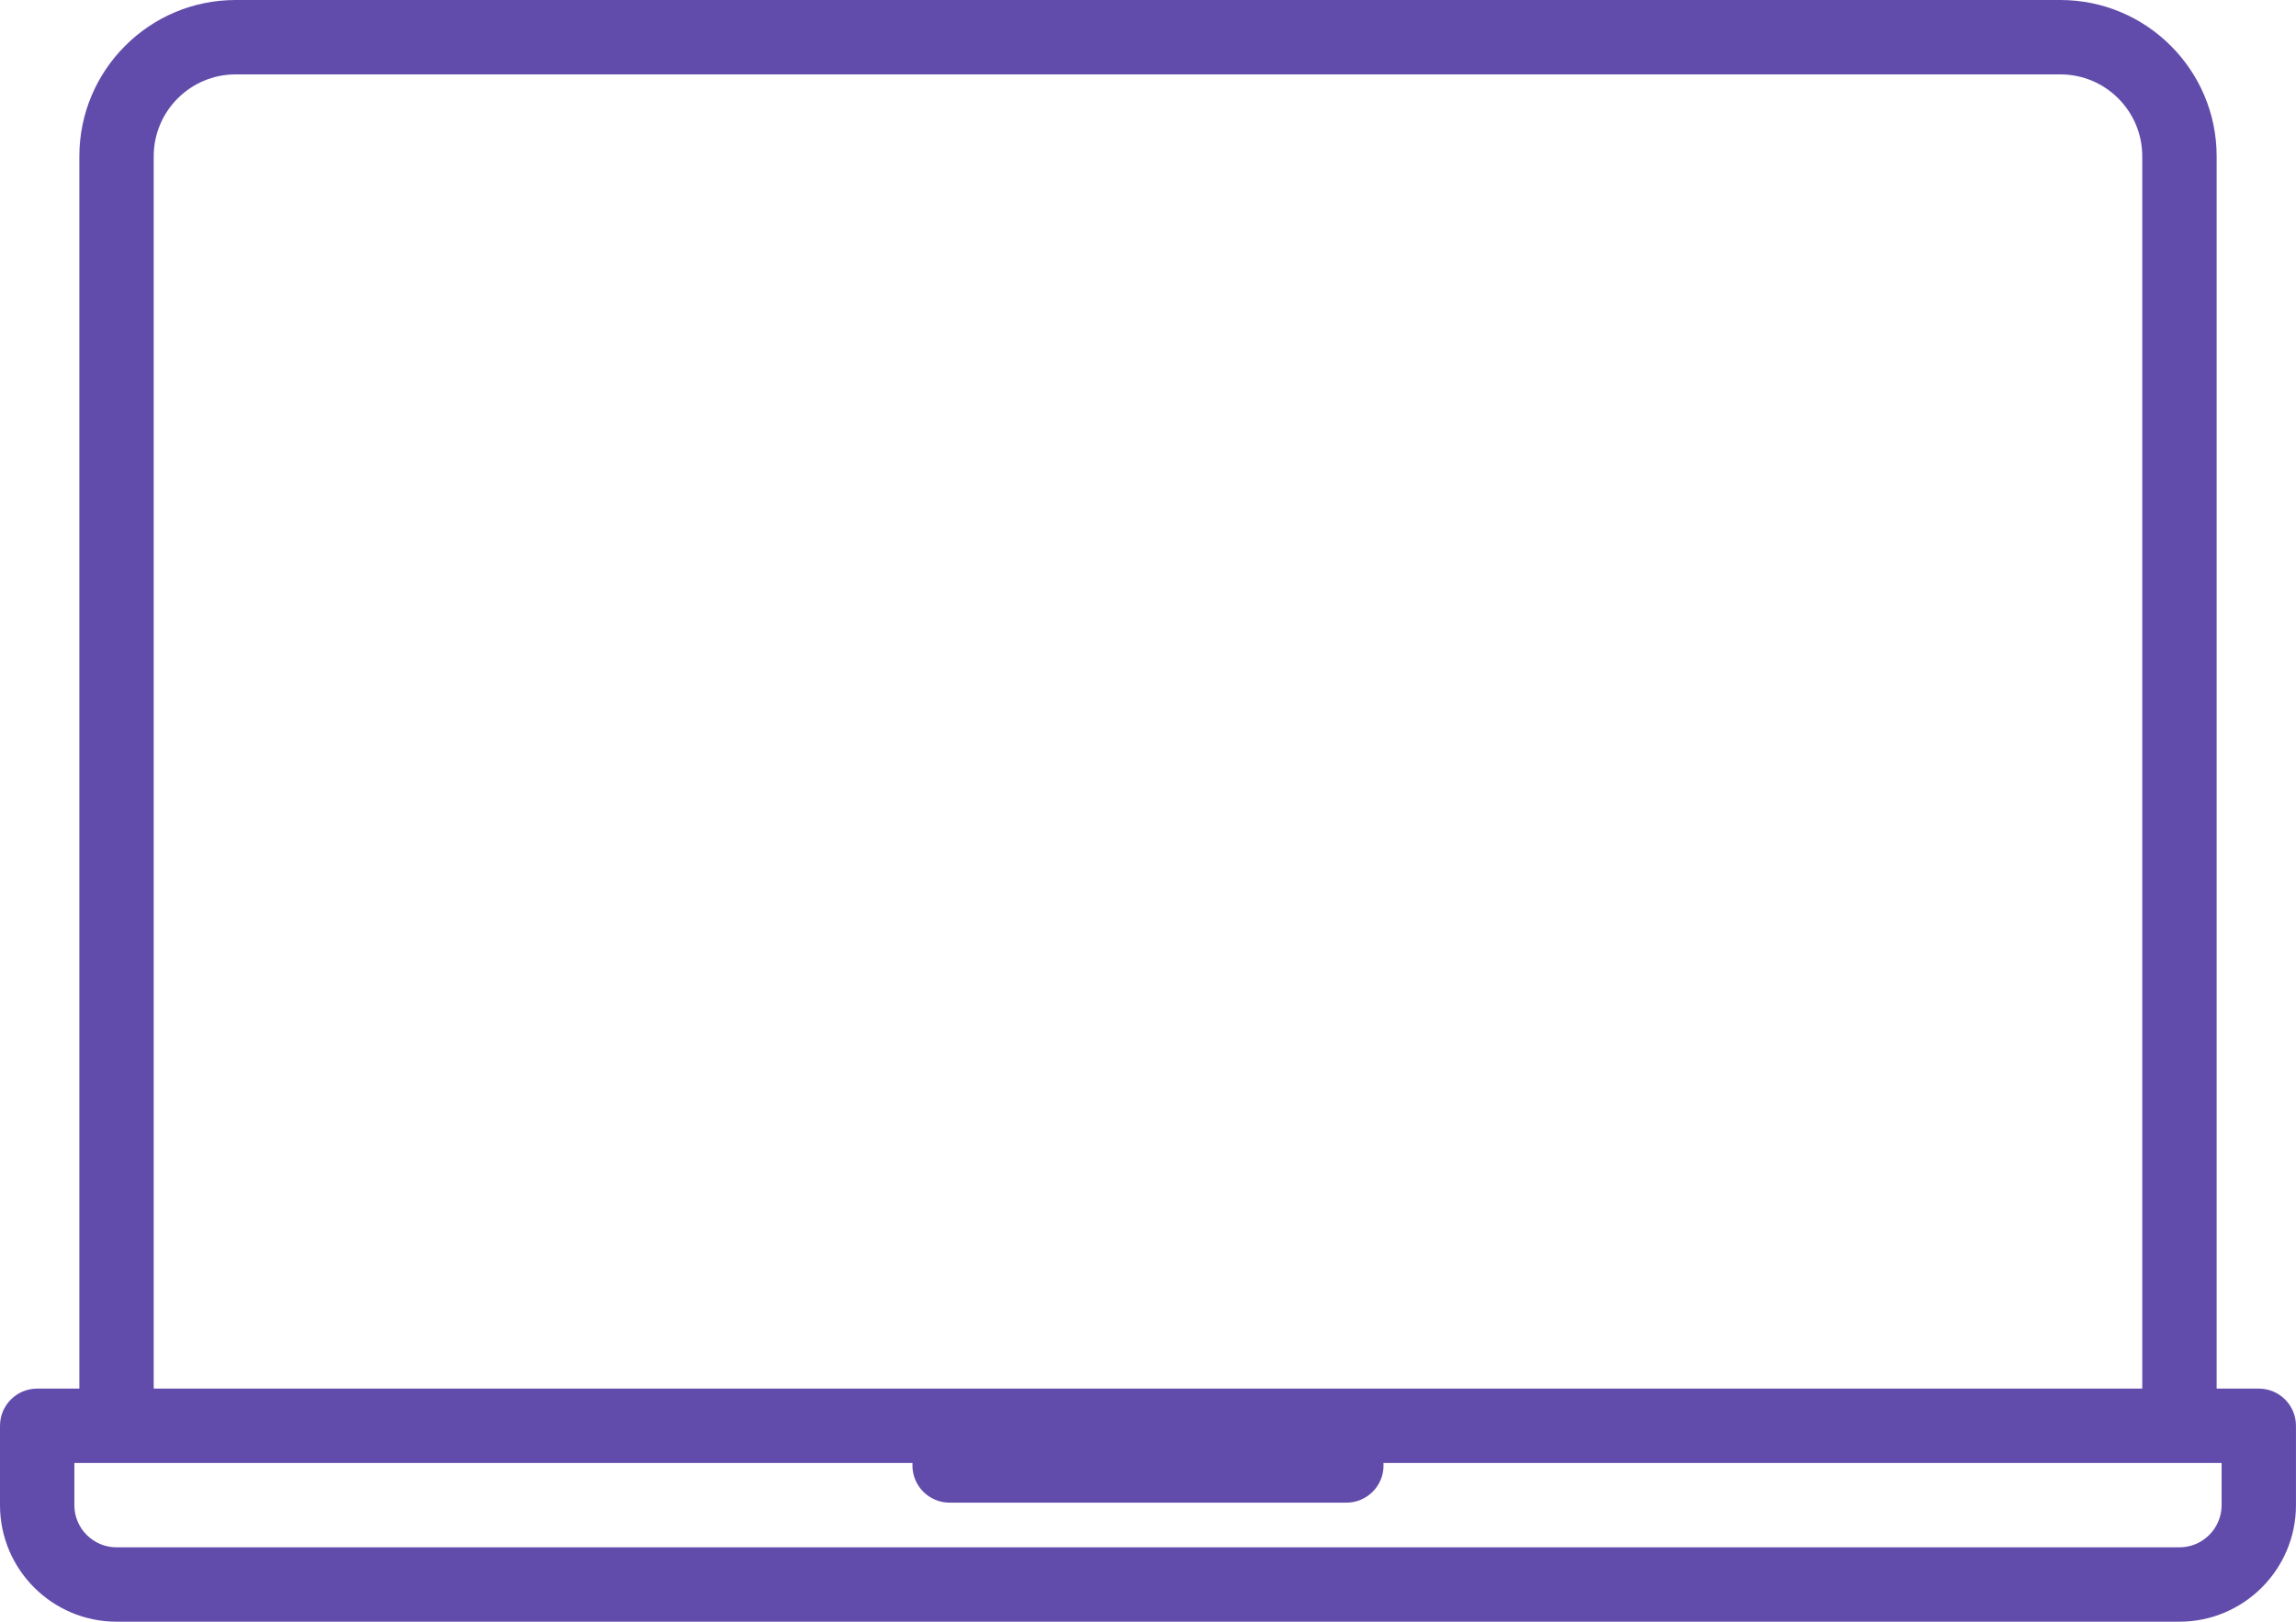 <?xml version="1.0" encoding="UTF-8"?>
<svg id="Layer_1" data-name="Layer 1" xmlns="http://www.w3.org/2000/svg" viewBox="0 0 800 565.01">
  <defs>
    <style>
      .cls-1 {
      fill: #624CAB;
      stroke-width: 0px;
      }
    </style>
  </defs>
  <path class="cls-1" d="m787.04,483.8h-14.69V54.43c0-30.01-24.42-54.43-54.43-54.43H82.07C52.06,0,27.65,24.42,27.65,54.43v429.37h-14.69c-7.16,0-12.96,5.8-12.96,12.96v27.65c0,22.39,18.22,40.6,40.6,40.6h718.79c22.39,0,40.6-18.22,40.6-40.6v-27.65c0-7.16-5.8-12.96-12.96-12.96ZM53.56,54.43c0-15.72,12.79-28.51,28.51-28.51h635.85c15.72,0,28.51,12.79,28.51,28.51v429.37H53.56V54.43Zm720.52,469.98c0,8.1-6.59,14.69-14.69,14.69H40.6c-8.1,0-14.69-6.59-14.69-14.69v-14.69h292.05c-.02.29-.04.57-.04.86,0,7.16,5.8,12.96,12.96,12.96h138.23c7.16,0,12.96-5.8,12.96-12.96,0-.29-.02-.58-.04-.86h292.05v14.69Z"/>
</svg>